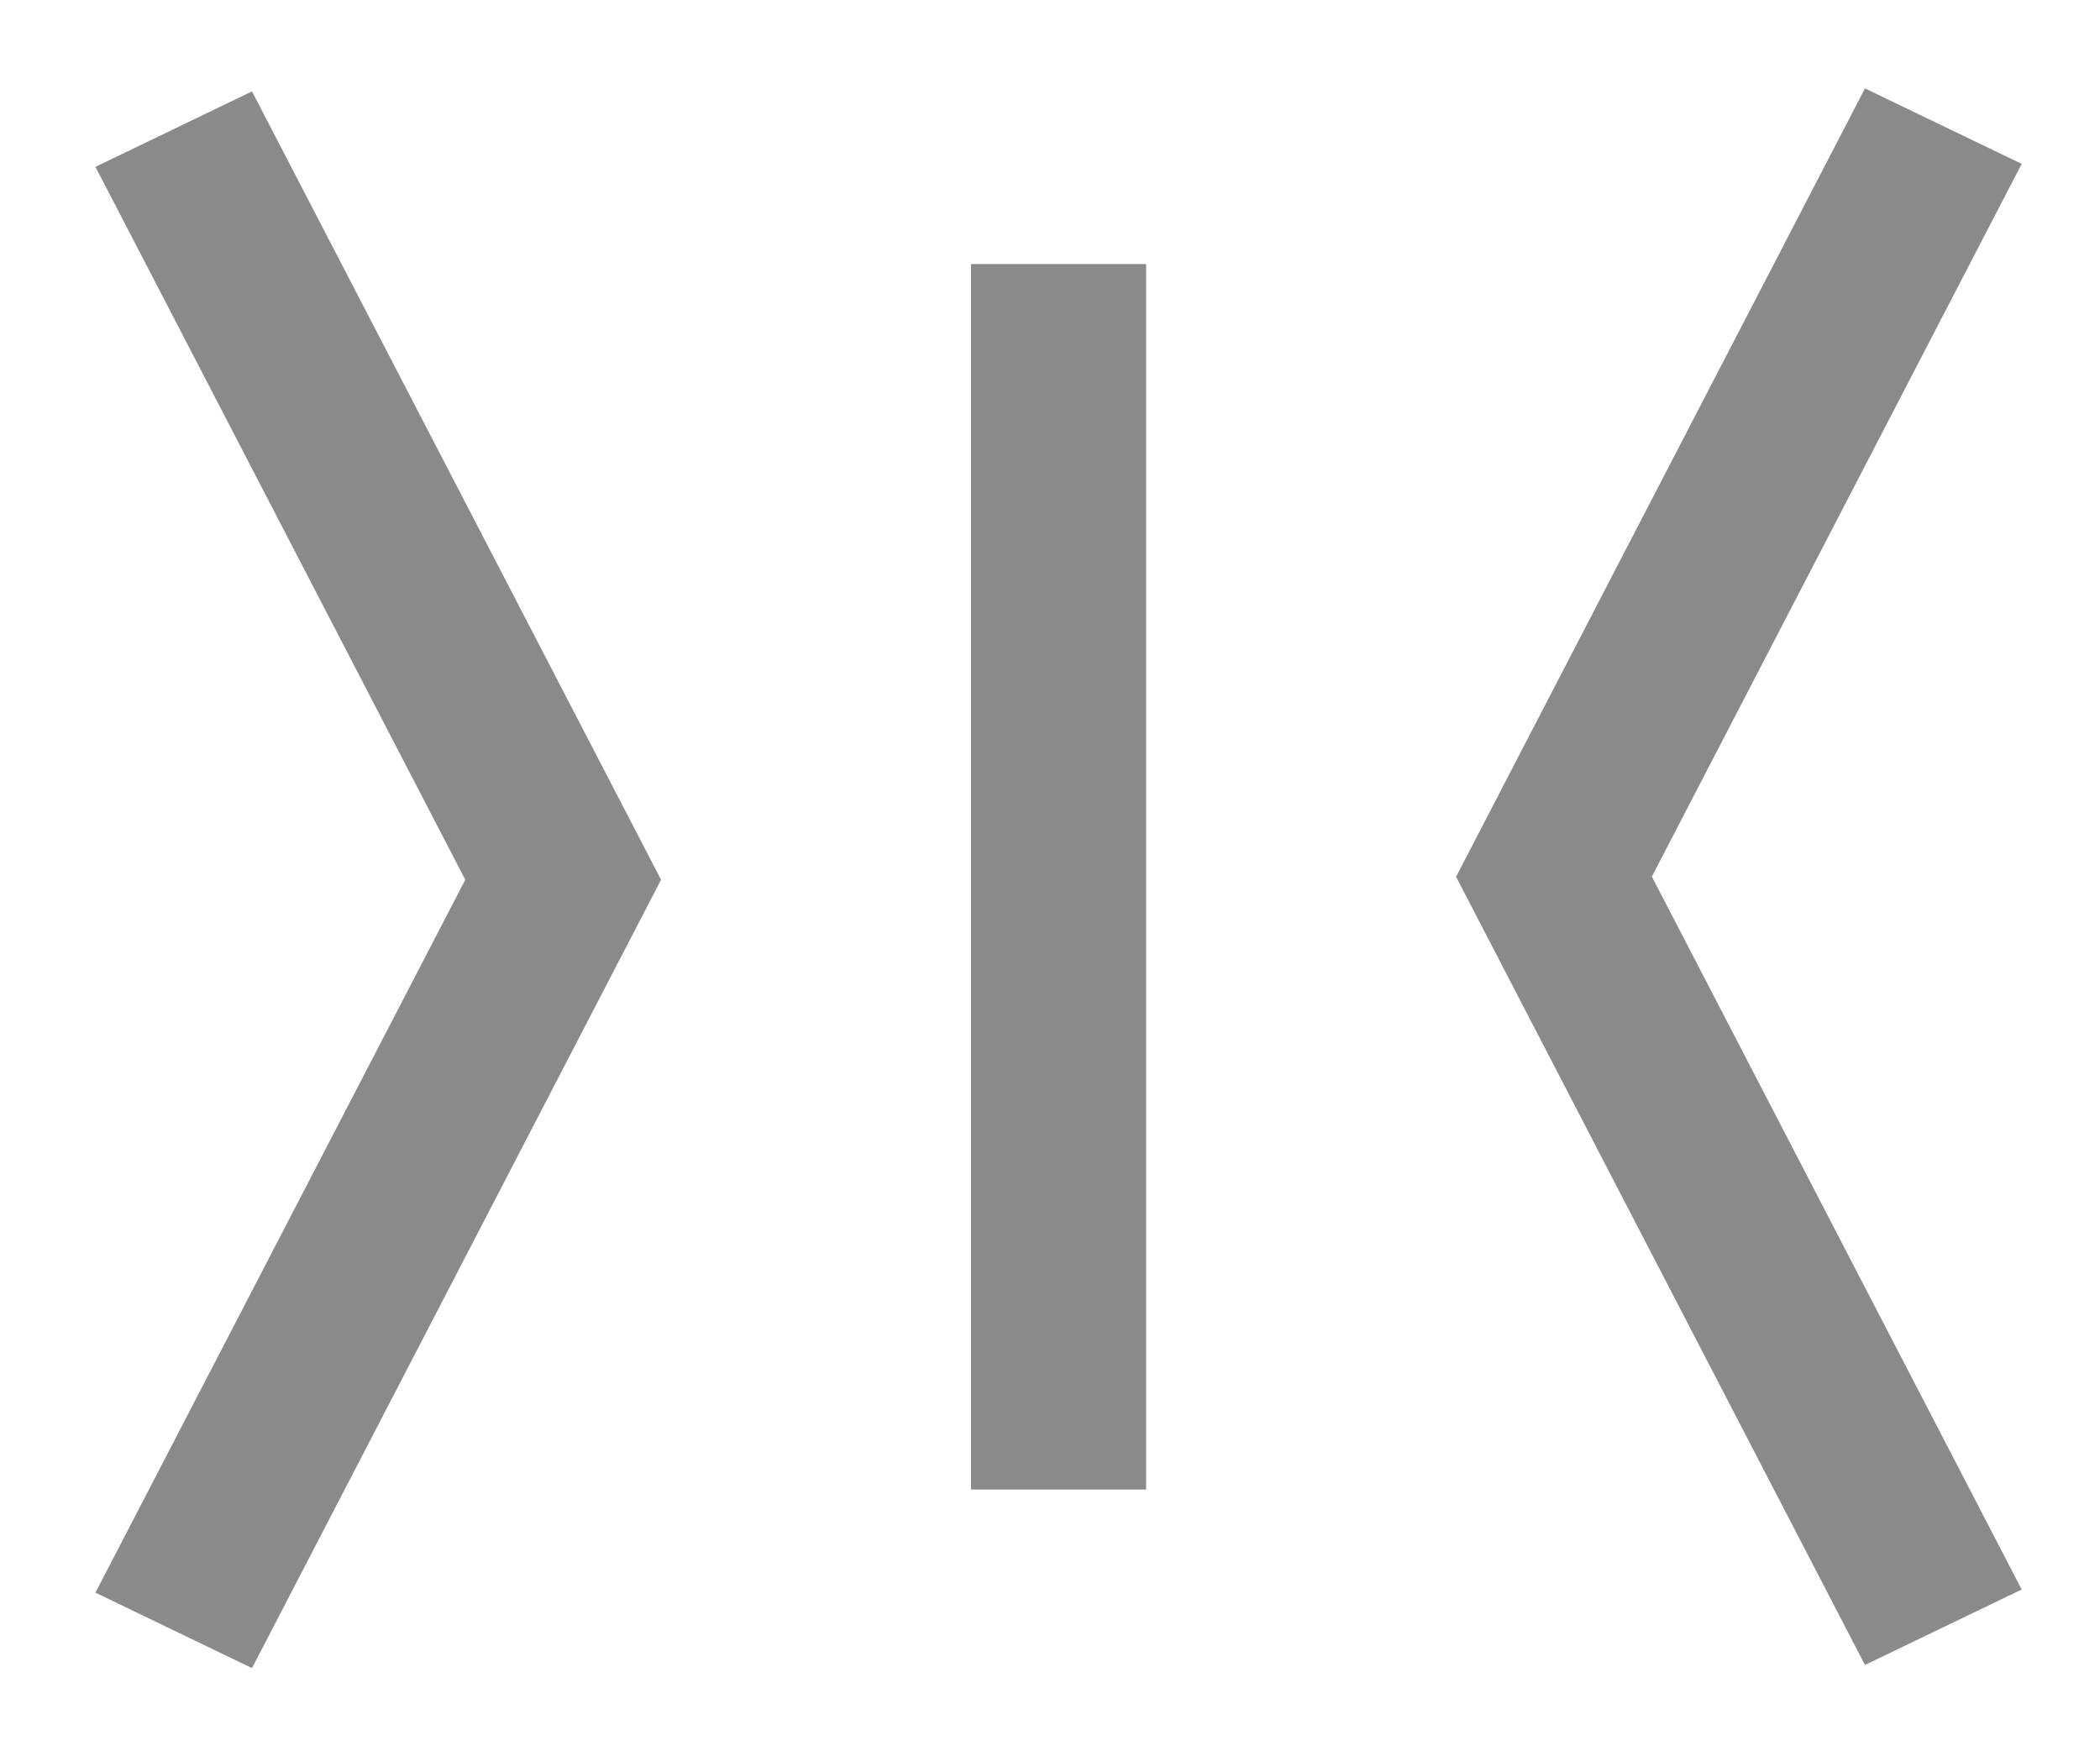 <?xml version="1.0" standalone="no"?><!DOCTYPE svg PUBLIC "-//W3C//DTD SVG 1.1//EN" "http://www.w3.org/Graphics/SVG/1.1/DTD/svg11.dtd"><svg t="1594606837645" class="icon" viewBox="0 0 1228 1024" version="1.1" xmlns="http://www.w3.org/2000/svg" p-id="79286" xmlns:xlink="http://www.w3.org/1999/xlink" width="239.844" height="200"><defs><style type="text/css"></style></defs><path d="M567.808 154.419h102.4v716.8h-102.4zM55.808 97.587l91.546-44.134 239.206 461.107-239.206 461.107-91.546-44.134 216.269-416.973zM1182.208 95.846L1090.56 51.712 851.456 512.819 1090.56 973.824l91.648-44.134-216.269-416.973z" fill="#8a8a8a" p-id="79287"></path></svg>